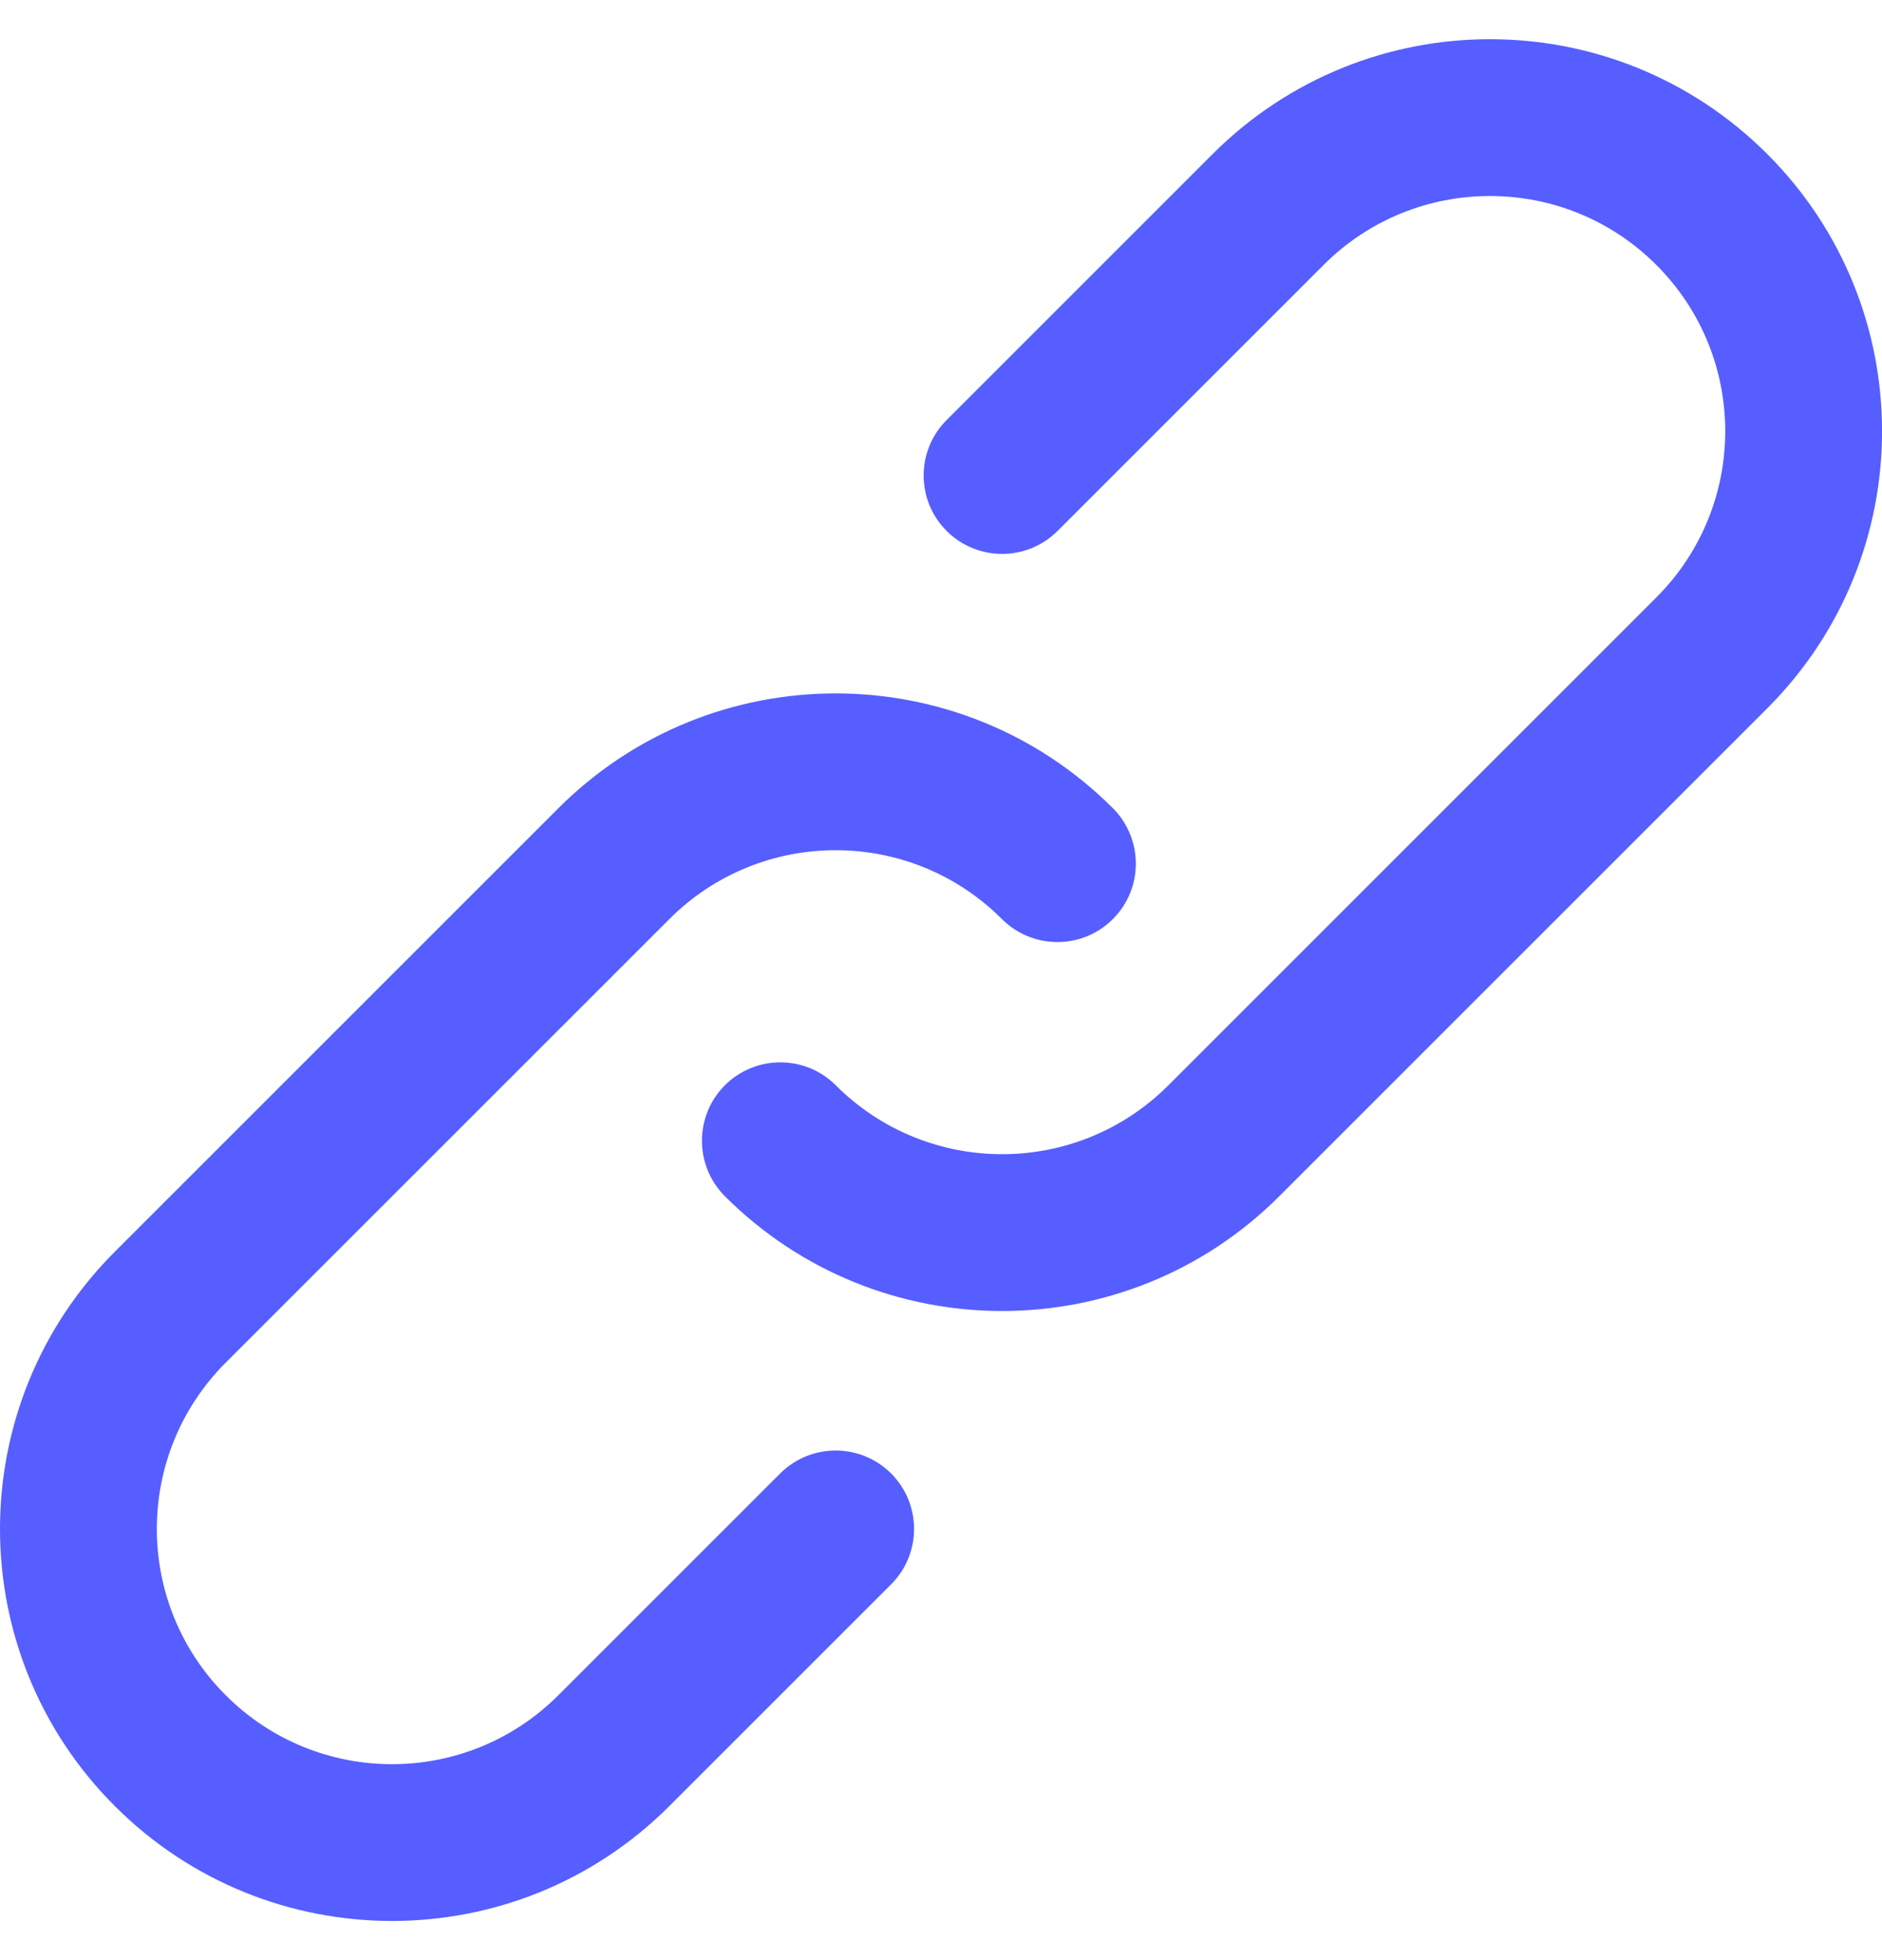 <svg width="24" height="25" viewBox="0 0 24 25" fill="none" xmlns="http://www.w3.org/2000/svg">
<g id="link (1) 1" clip-path="url(#clip0_2224_88690)">
<g id="Group">
<g id="Group_2">
<g id="Group_3">
<path id="Vector" d="M9.949 18.793L7.121 21.621C5.949 22.794 4.05 22.794 2.879 21.622C1.707 20.45 1.707 18.551 2.879 17.379L8.536 11.722C9.707 10.551 11.606 10.551 12.777 11.722C13.168 12.113 13.801 12.113 14.192 11.722C14.582 11.332 14.582 10.699 14.192 10.308C12.239 8.356 9.074 8.356 7.121 10.308L1.464 15.965C-0.488 17.918 -0.488 21.083 1.464 23.035C3.417 24.989 6.582 24.989 8.536 23.035L11.364 20.207C11.754 19.817 11.754 19.184 11.364 18.793C10.973 18.403 10.34 18.403 9.949 18.793Z" fill="#565EFF"/>
<path id="Vector_2" d="M22.536 1.964C20.584 0.012 17.418 0.012 15.465 1.964L12.072 5.357C11.681 5.748 11.681 6.381 12.072 6.772C12.463 7.162 13.096 7.162 13.486 6.772L16.879 3.379C18.051 2.207 19.951 2.207 21.122 3.379C22.294 4.55 22.294 6.449 21.122 7.62L14.9 13.842C13.729 15.014 11.83 15.014 10.658 13.842C10.268 13.452 9.635 13.452 9.244 13.842C8.854 14.233 8.854 14.866 9.244 15.257C11.197 17.209 14.362 17.209 16.314 15.257L22.536 9.035C24.489 7.082 24.489 3.917 22.536 1.964Z" fill="#565EFF"/>
</g>
</g>
</g>
</g>
<defs>
<clipPath id="clip0_2224_88690">
<rect width="24" height="24" fill="white" transform="translate(0 0.5)"/>
</clipPath>
</defs>
</svg>
